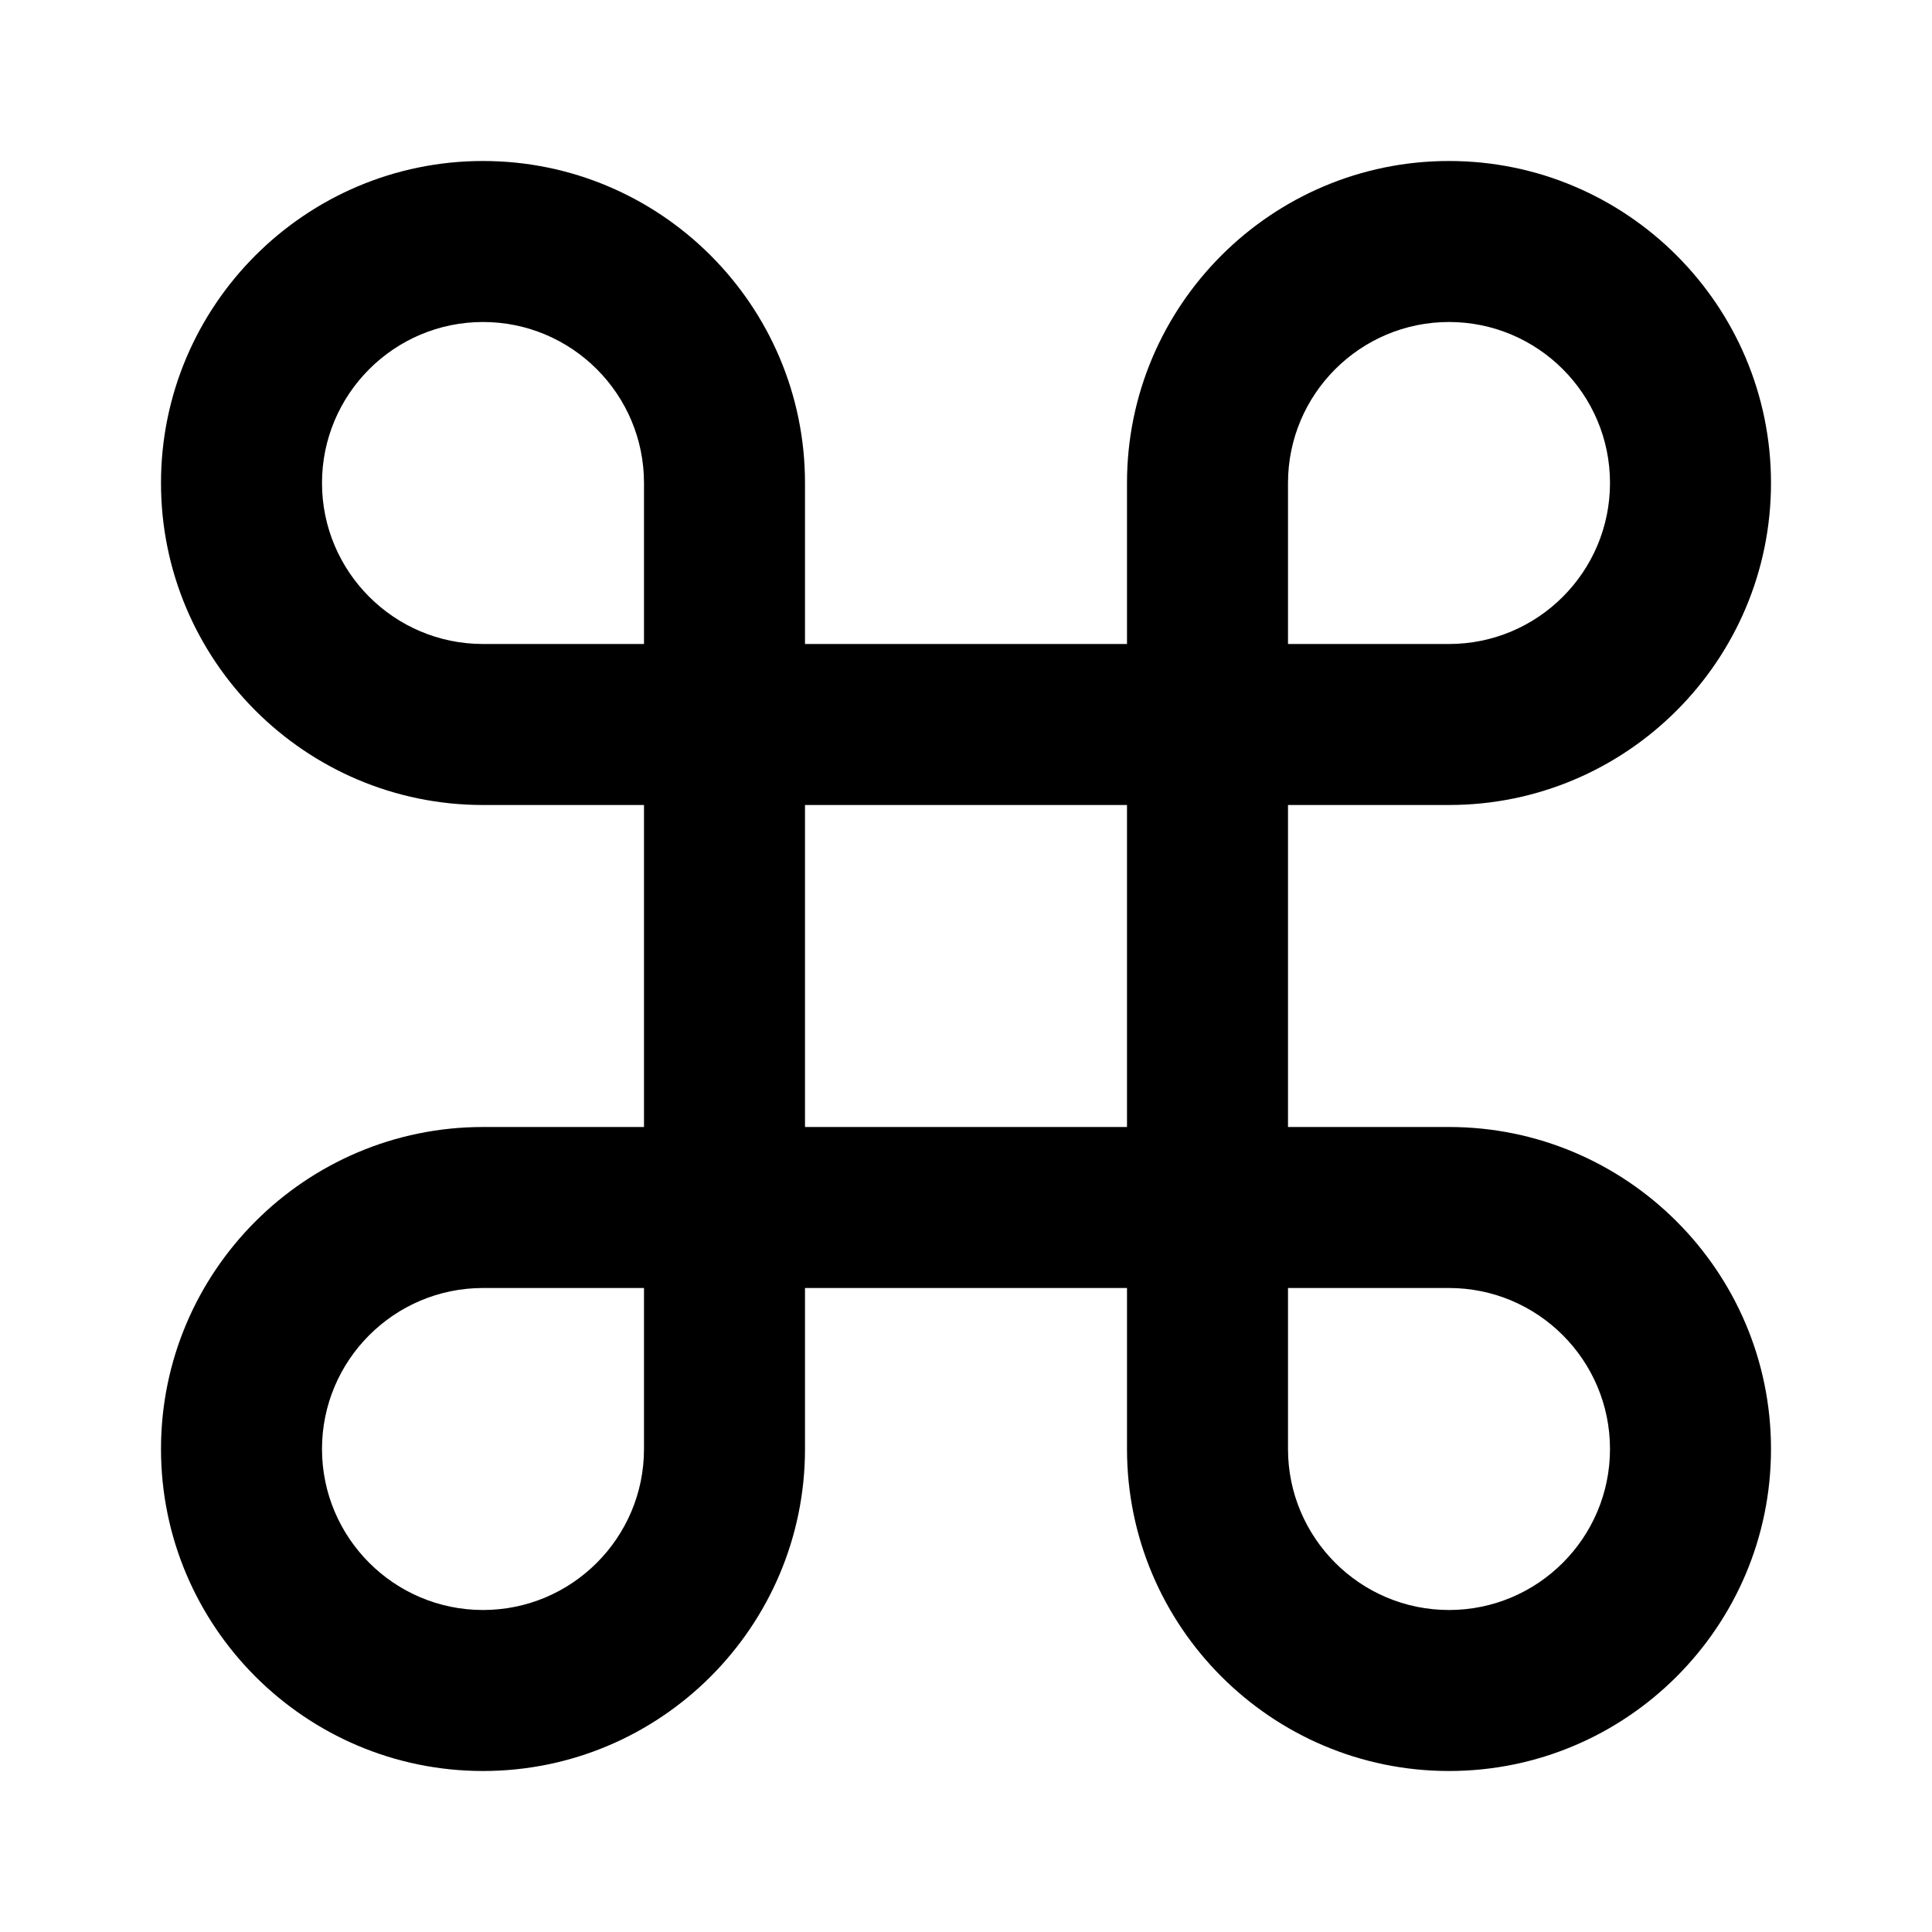 <svg class="device-icon" xmlns="http://www.w3.org/2000/svg" xmlns:xlink="http://www.w3.org/1999/xlink" version="1.1" x="0px" y="0px" width="24px" height="24px" viewBox="0 0 24 24" style="enable-background:new 0 0 24 24;" xml:space="preserve">
  <path d="M18,14h-2v-4h2c2.206,0,4-1.794,4-4s-1.794-4-4-4c-2.205,0-4,1.794-4,4v2h-4V6c0-2.206-1.794-4-4-4   C3.795,2,2,3.794,2,6s1.795,4,4,4h2v4H6c-2.205,0-4,1.794-4,4s1.795,4,4,4c2.206,0,4-1.794,4-4v-2h4v2c0,2.206,1.795,4,4,4   c2.206,0,4-1.794,4-4S20.206,14,18,14z M16,6c0-1.103,0.897-2,2-2c1.104,0,2,0.897,2,2s-0.896,2-2,2h-2V6z M8,18   c0,1.103-0.896,2-2,2c-1.103,0-2-0.897-2-2s0.897-2,2-2h2V18z M8,8H6C4.897,8,4,7.103,4,6s0.897-2,2-2c1.104,0,2,0.897,2,2V8z    M14,14h-4v-4h4V14z M18,20c-1.103,0-2-0.897-2-2v-2h2c1.104,0,2,0.897,2,2S19.104,20,18,20z"></path>
</svg>
